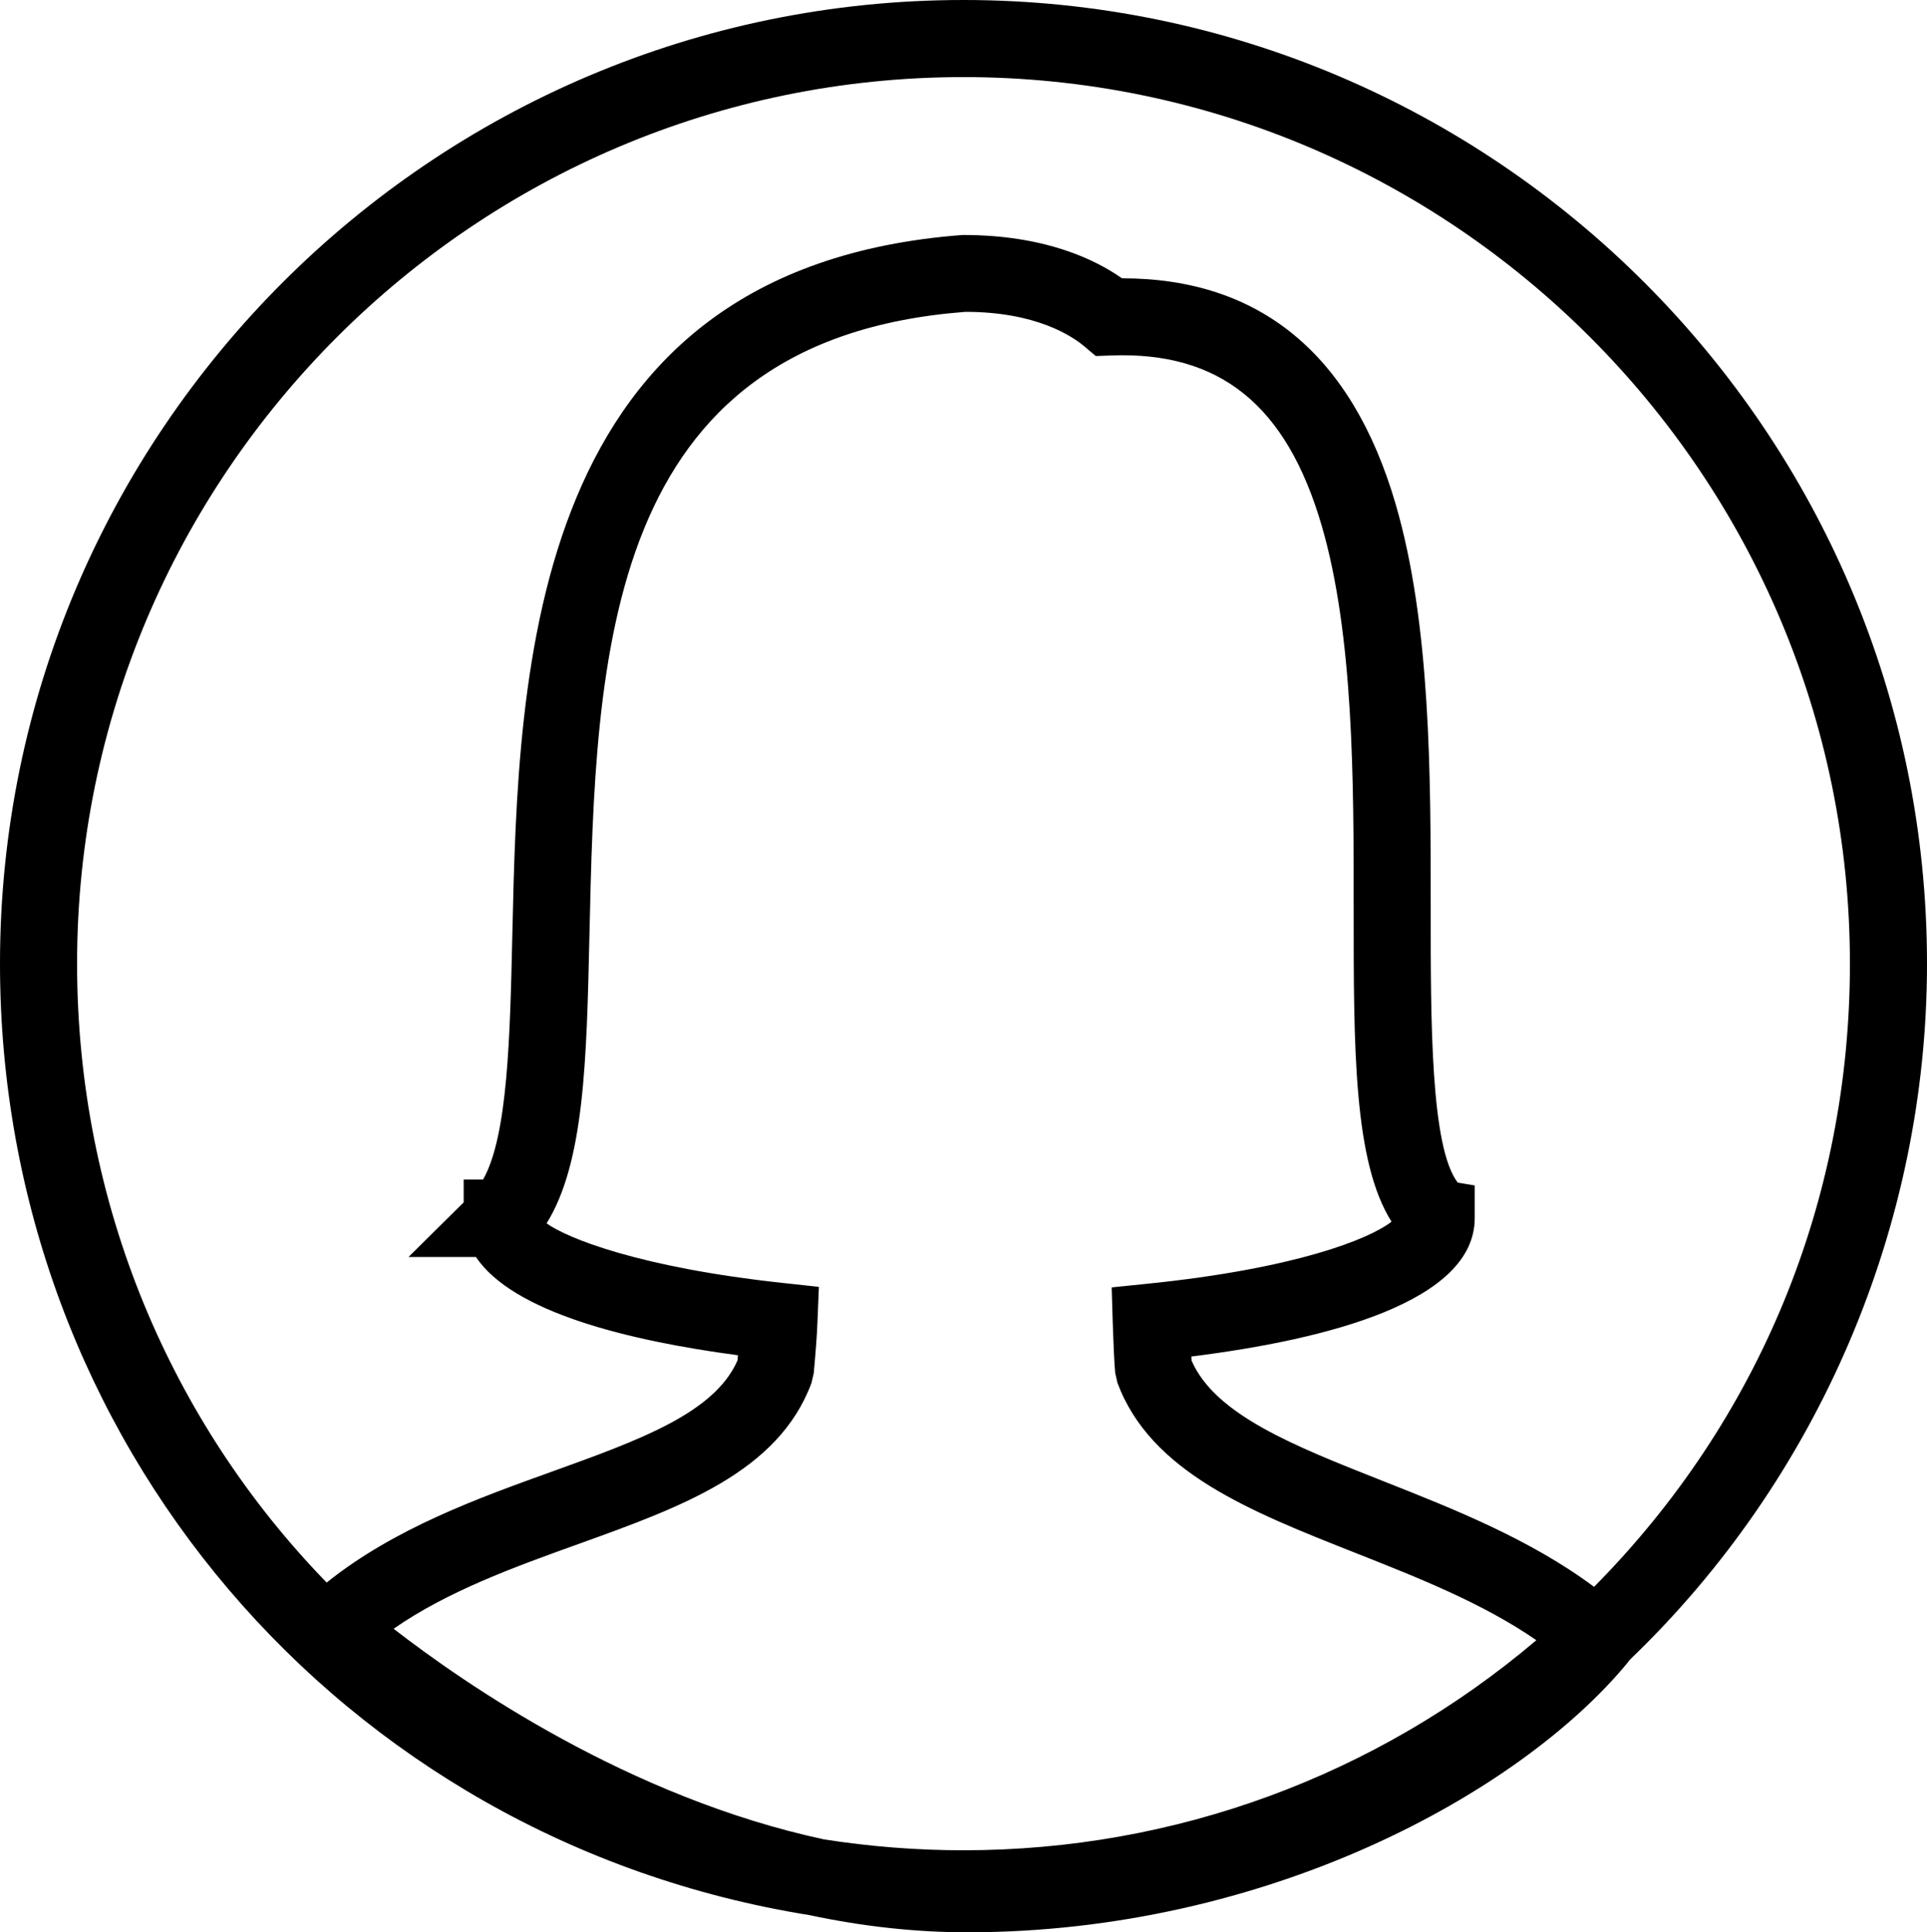 <?xml version="1.0" encoding="utf-8"?>
<!-- Generator: Adobe Illustrator 17.1.0, SVG Export Plug-In . SVG Version: 6.00 Build 0)  -->
<!DOCTYPE svg PUBLIC "-//W3C//DTD SVG 1.0//EN" "http://www.w3.org/TR/2001/REC-SVG-20010904/DTD/svg10.dtd">
<svg version="1.0" id="Layer_1" xmlns="http://www.w3.org/2000/svg" xmlns:xlink="http://www.w3.org/1999/xlink" x="0px" y="0px"
	 viewBox="0 0 50 50.128" style="enable-background:new 0 0 50 50.128;" xml:space="preserve">
<path d="M25,0C11.215,0,0,11.215,0,25c0,12.352,8.833,22.728,21.006,24.683c1.391,0.296,2.766,0.445,4.088,0.445
	c7.787,0,14.331-3.612,17.116-6.969l0.08-0.103C47.193,38.358,50,31.793,50,25C50,11.215,38.785,0,25,0z M25,48
	c-1.216,0-2.436-0.096-3.627-0.284c-5.053-1.087-9.313-4.03-11.16-5.463c1.412-0.98,3.131-1.6,4.804-2.201
	c2.664-0.959,5.18-1.865,6.039-4.175l0.059-0.258c0.057-0.626,0.083-0.999,0.095-1.301l0.038-0.934l-0.93-0.101
	c-3.752-0.405-5.604-1.167-6.135-1.546c0.978-1.579,1.038-4.218,1.111-7.463c0.164-7.25,0.349-15.469,9.758-16.184
	c1.828,0,2.766,0.627,3.084,0.896l0.296,0.25l0.388-0.014c2.828-0.111,4.557,1.283,5.471,4.404c0.835,2.853,0.834,6.63,0.833,9.963
	c-0.001,3.604-0.002,6.544,0.982,8.104c-0.58,0.453-2.491,1.218-6.334,1.61l-0.927,0.095l0.028,0.931
	c0.016,0.501,0.037,0.983,0.063,1.284l0.059,0.261c0.86,2.313,3.438,3.331,6.168,4.409c1.635,0.646,3.315,1.31,4.701,2.267
	C35.713,46.073,30.479,48,25,48z M41.361,41.166c-1.663-1.239-3.668-2.03-5.464-2.74c-2.338-0.923-4.366-1.725-4.979-3.128
	c-0.003-0.034-0.005-0.07-0.007-0.107c3.551-0.445,7.354-1.428,7.354-3.59v-0.848l-0.44-0.073c-0.704-0.911-0.703-4.185-0.702-7.087
	c0.001-3.467,0.003-7.396-0.913-10.525c-1.136-3.88-3.522-5.848-7.093-5.848c-0.002,0-0.003,0-0.005,0
	c-0.712-0.5-2.018-1.124-4.124-1.124c-0.004,0-0.008,0-0.013,0C13.685,6.949,13.45,17.349,13.294,24.23
	c-0.061,2.684-0.118,5.232-0.759,6.37h-0.504v0.592L10.6,32.609h1.749c0.96,1.436,3.959,2.172,6.799,2.549
	c-0.003,0.043-0.007,0.088-0.012,0.134c-0.596,1.365-2.547,2.067-4.796,2.878c-1.937,0.696-4.107,1.478-5.864,2.885
	C4.435,36.896,2,31.221,2,25C2,12.318,12.318,2,25,2c12.683,0,23,10.318,23,23C48,31.13,45.649,36.836,41.361,41.166z"/>
</svg>
